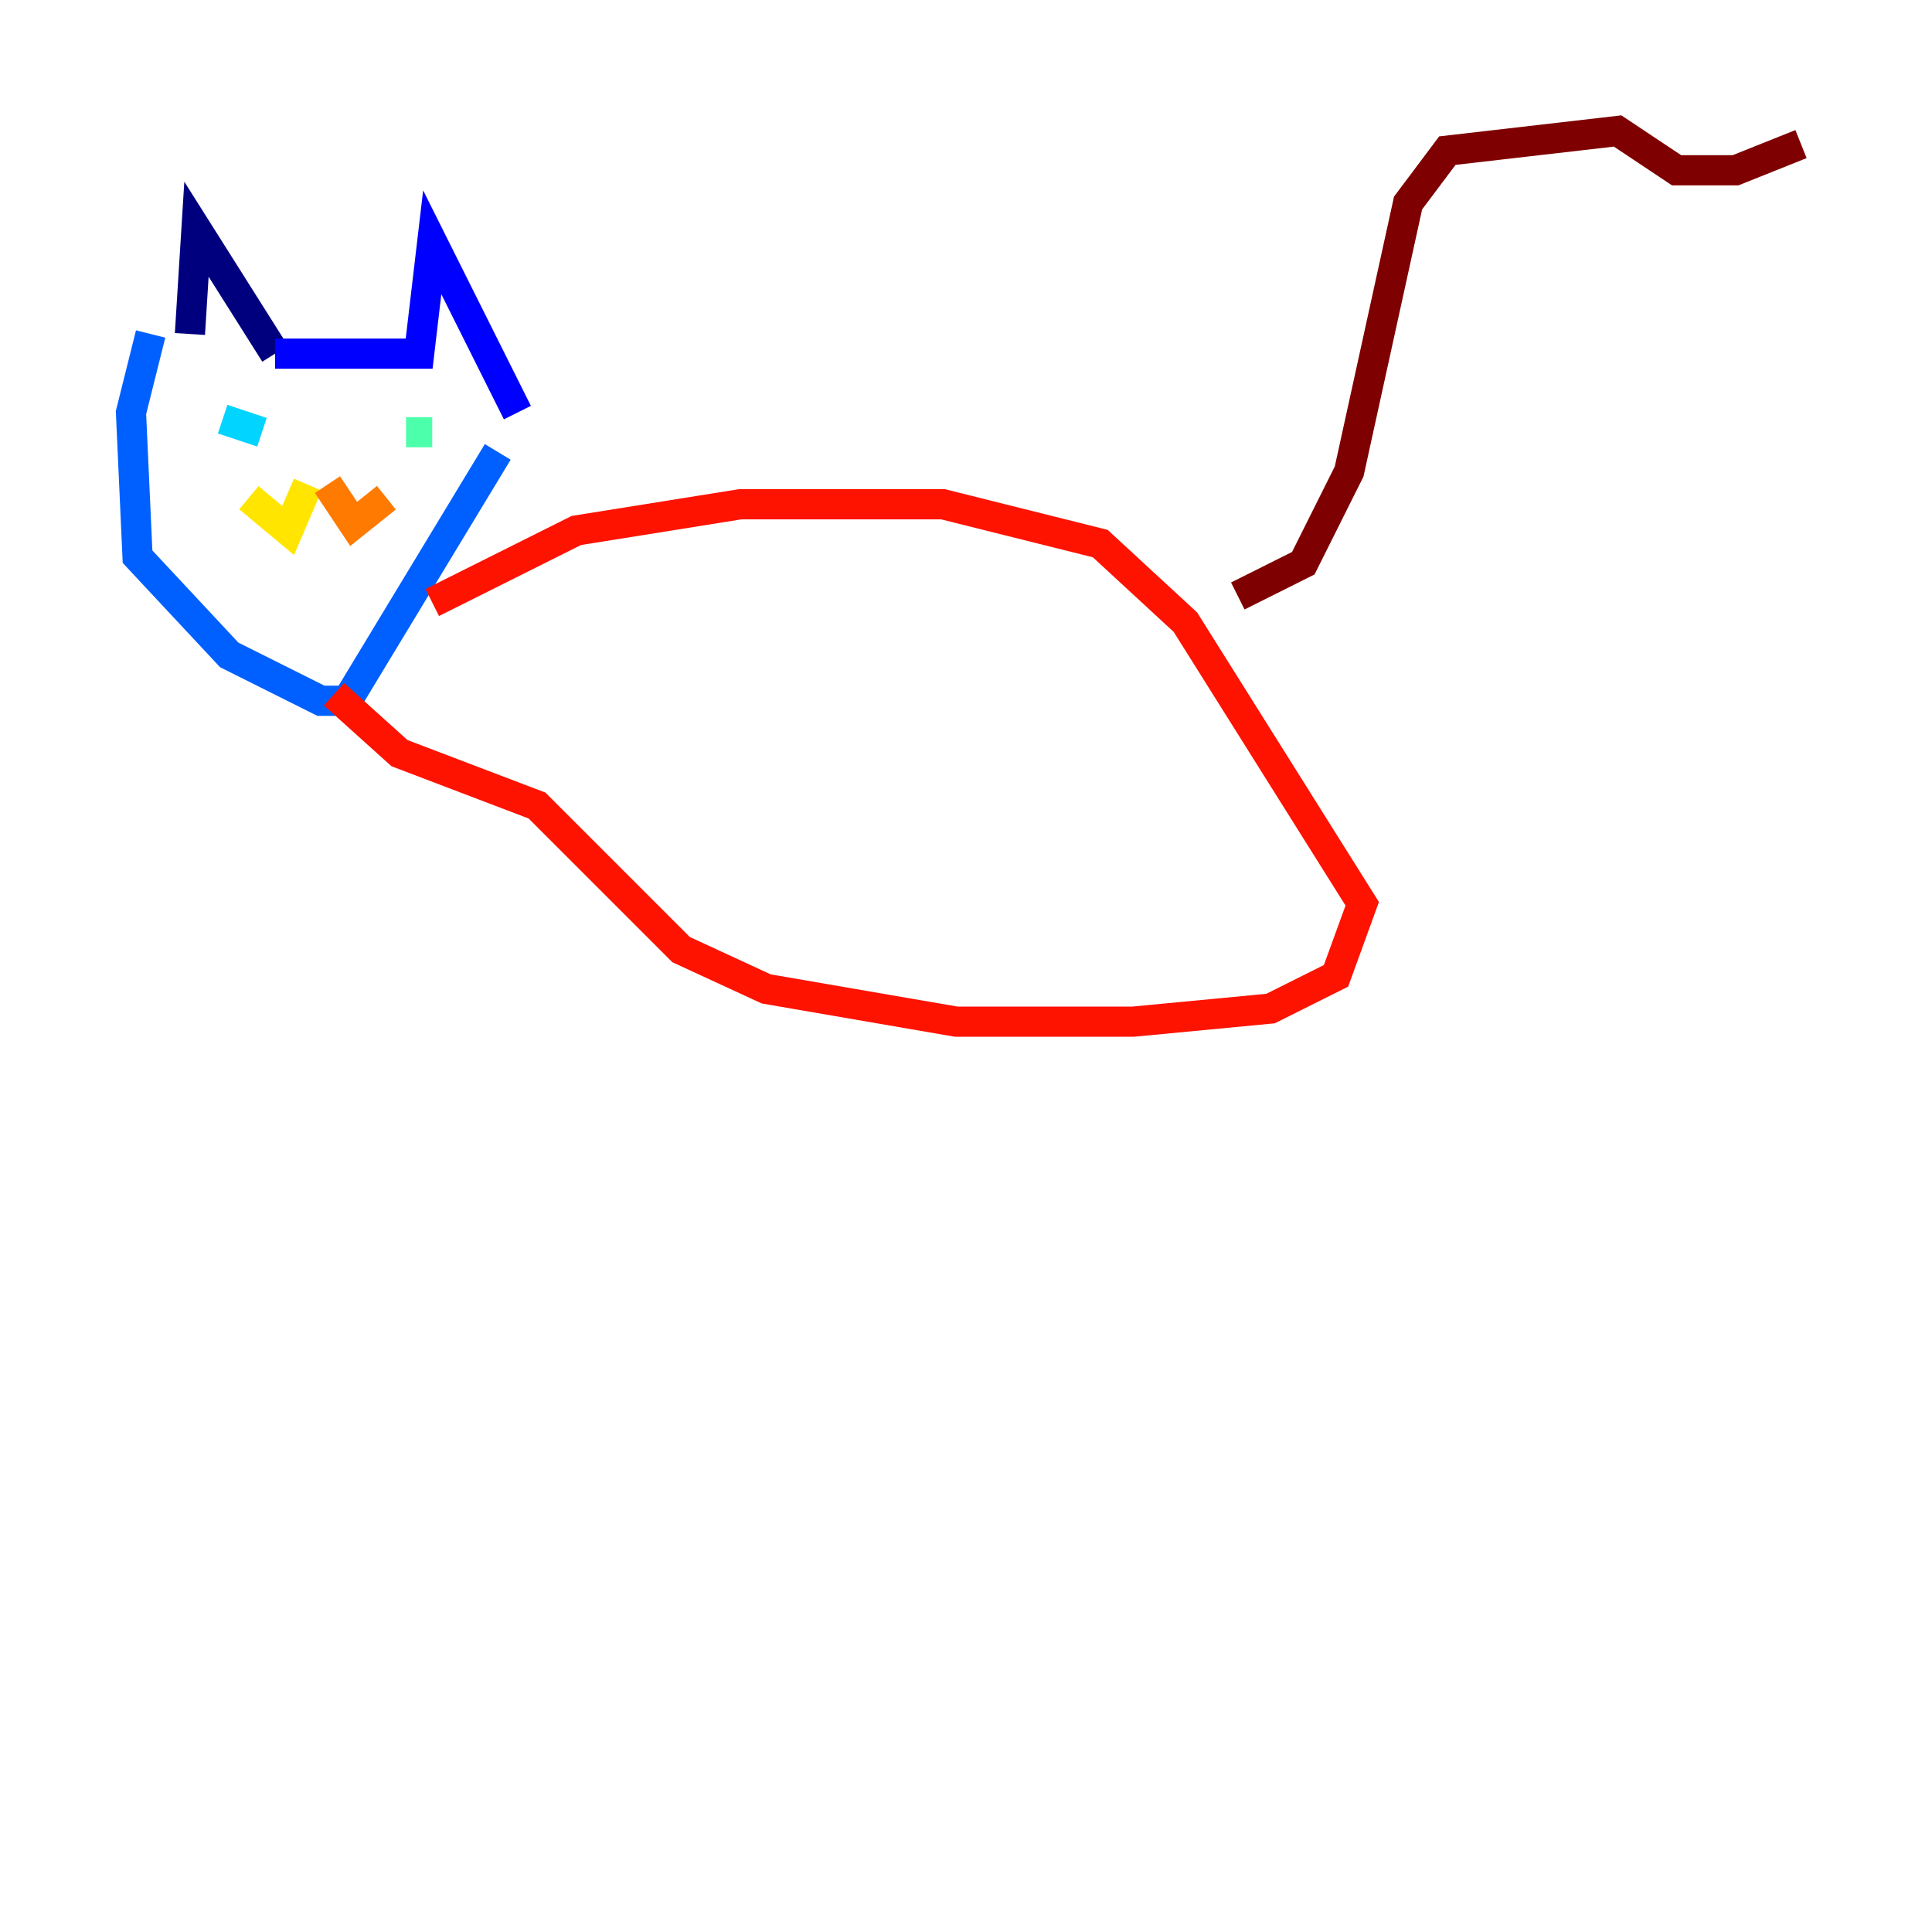 <?xml version="1.0" encoding="utf-8" ?>
<svg baseProfile="tiny" height="128" version="1.2" viewBox="0,0,128,128" width="128" xmlns="http://www.w3.org/2000/svg" xmlns:ev="http://www.w3.org/2001/xml-events" xmlns:xlink="http://www.w3.org/1999/xlink"><defs /><polyline fill="none" points="12.583,22.129 13.017,15.186 18.224,23.43" stroke="#00007f" stroke-width="2" /><polyline fill="none" points="18.224,23.43 27.77,23.43 28.637,16.054 34.278,27.336" stroke="#0000fe" stroke-width="2" /><polyline fill="none" points="9.98,22.129 8.678,27.336 9.112,36.881 15.186,43.39 21.261,46.427 22.997,46.427 32.976,29.939" stroke="#0060ff" stroke-width="2" /><polyline fill="none" points="14.752,27.77 17.356,28.637" stroke="#00d4ff" stroke-width="2" /><polyline fill="none" points="26.902,28.637 28.637,28.637" stroke="#4cffaa" stroke-width="2" /><polyline fill="none" points="20.393,32.108 20.393,32.108" stroke="#aaff4c" stroke-width="2" /><polyline fill="none" points="20.393,32.108 19.091,35.146 16.488,32.976" stroke="#ffe500" stroke-width="2" /><polyline fill="none" points="21.695,32.108 23.43,34.712 25.6,32.976" stroke="#ff7a00" stroke-width="2" /><polyline fill="none" points="28.637,39.919 38.183,35.146 49.031,33.41 62.481,33.41 72.895,36.014 78.536,41.22 90.251,59.878 88.515,64.651 84.176,66.82 75.064,67.688 63.349,67.688 50.766,65.519 45.125,62.915 35.58,53.37 26.468,49.898 22.129,45.993" stroke="#fe1200" stroke-width="2" /><polyline fill="none" points="82.007,39.485 86.346,37.315 89.383,31.241 93.288,13.451 95.891,9.98 107.173,8.678 111.078,11.281 114.983,11.281 119.322,9.546" stroke="#7f0000" stroke-width="2" /></svg>